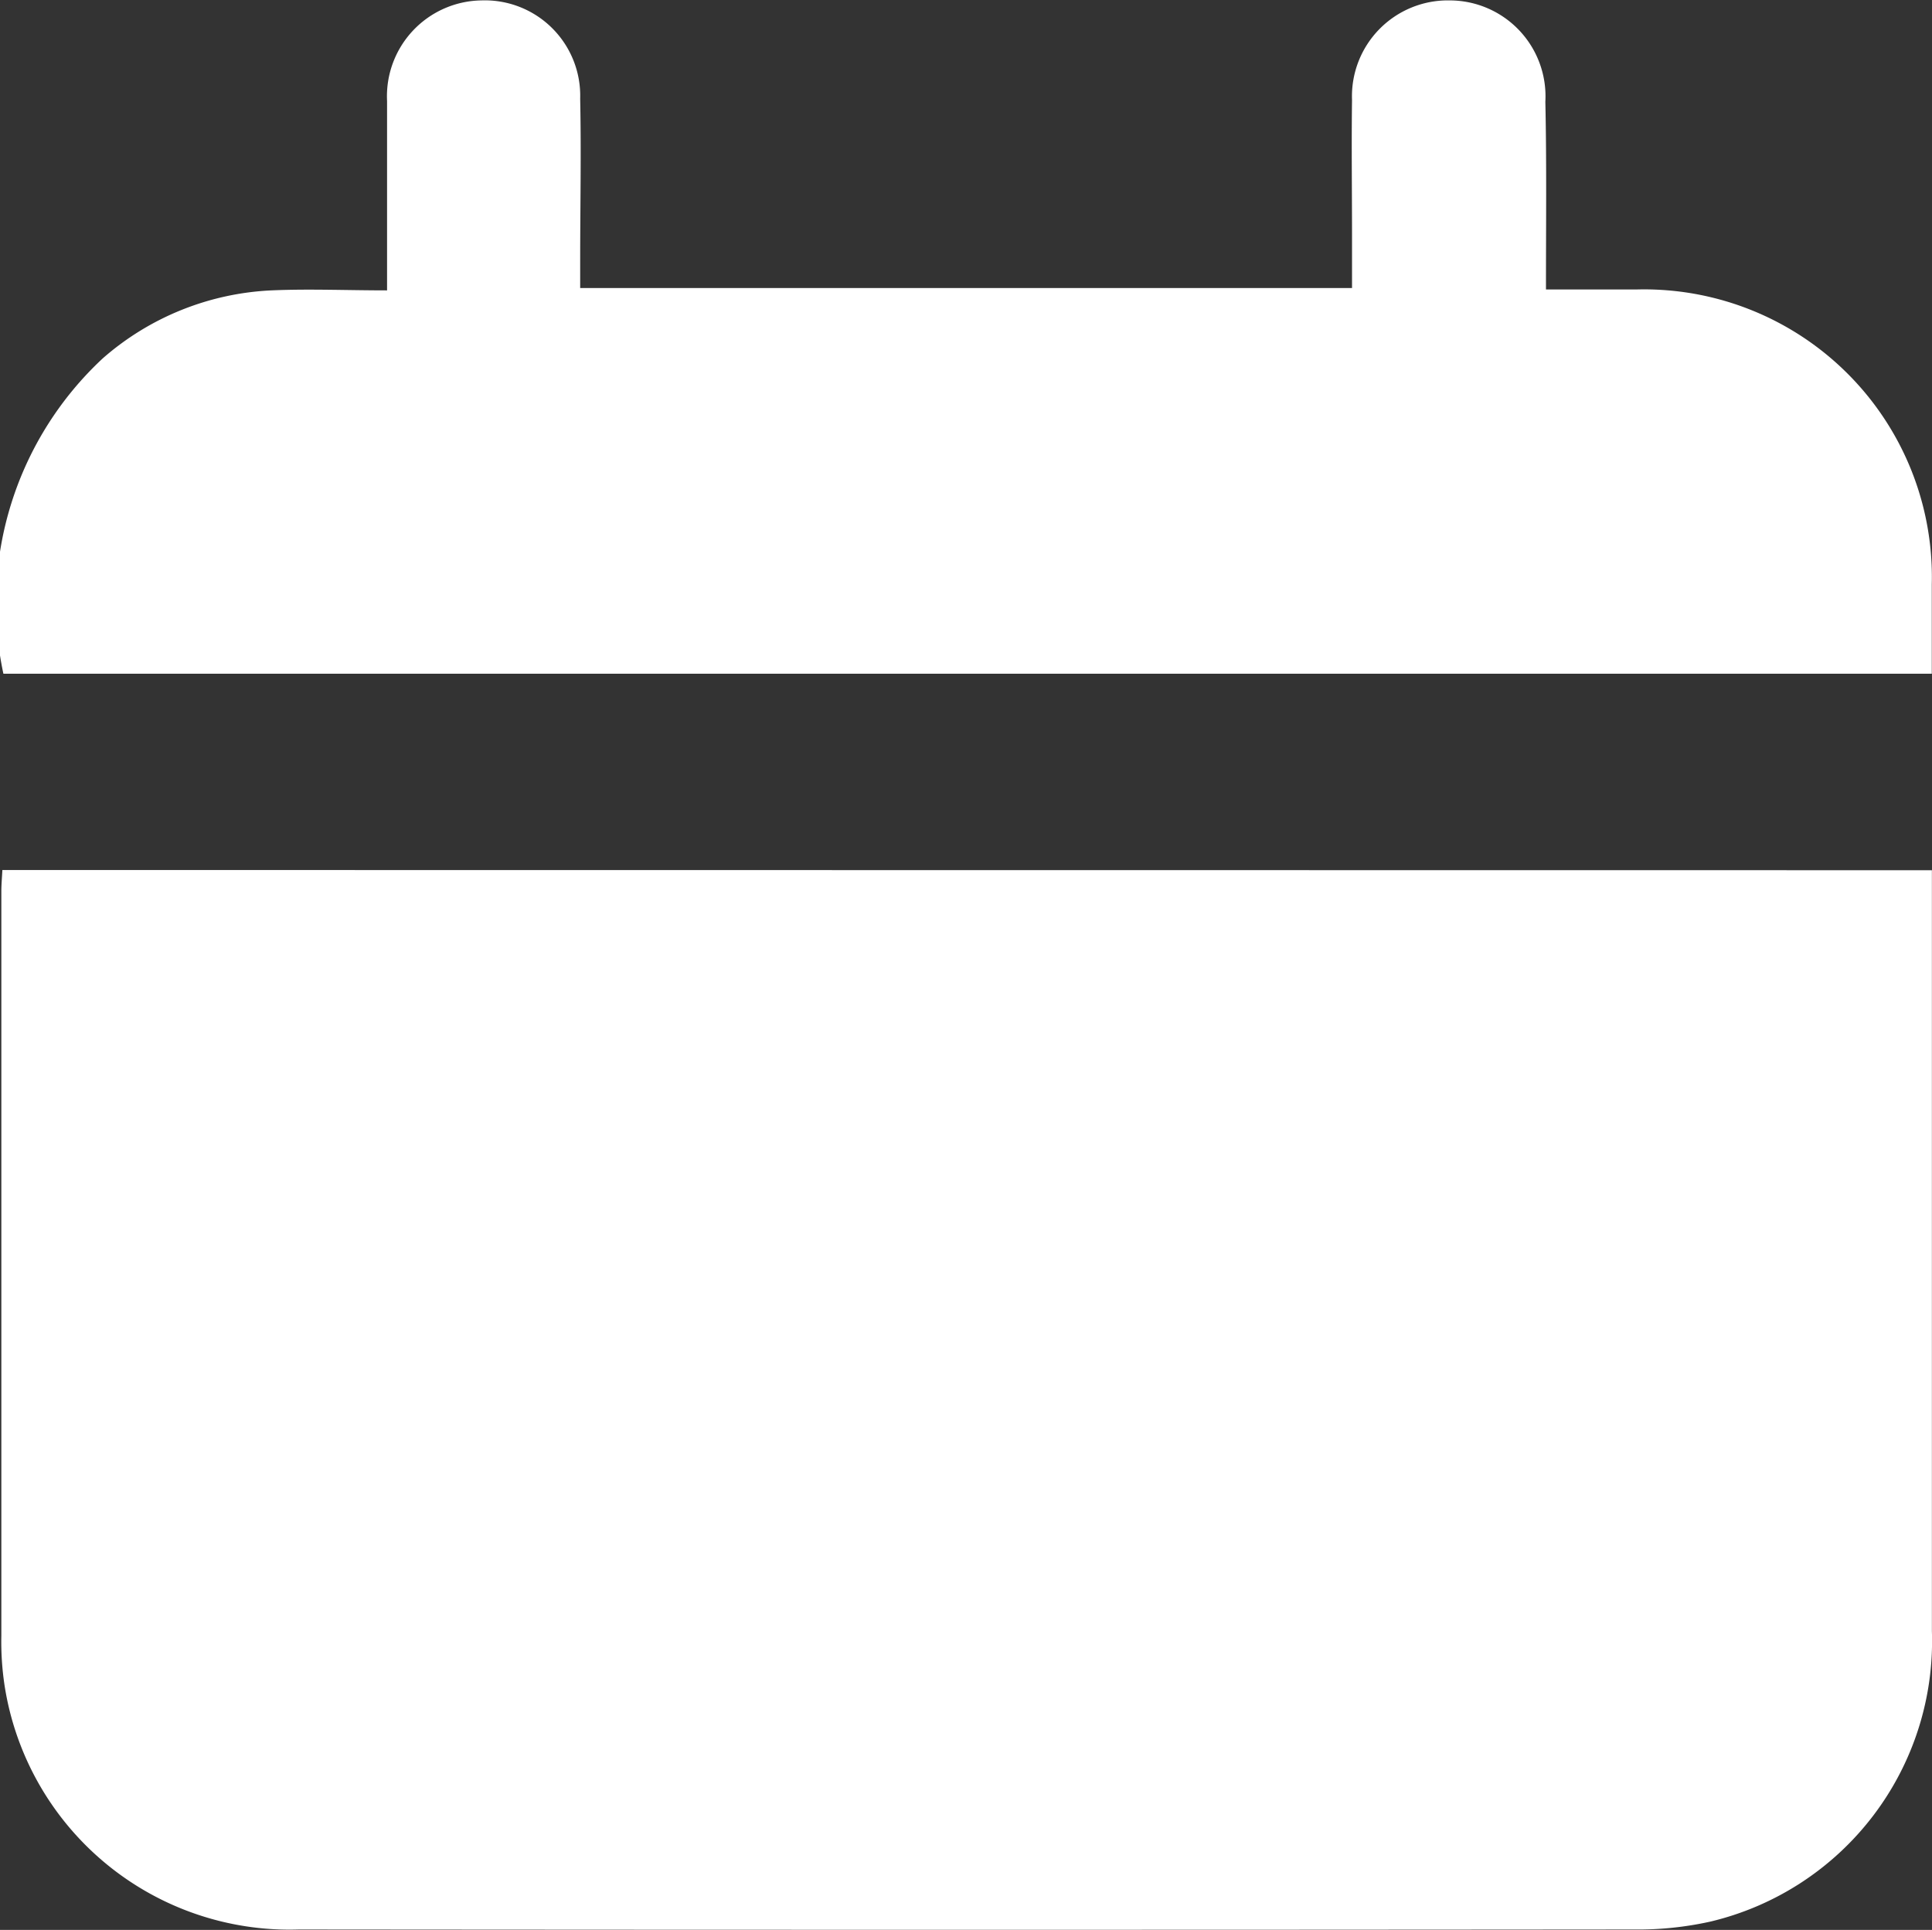 <svg xmlns="http://www.w3.org/2000/svg" width="18.758" height="18.742" viewBox="0 0 18.758 18.742">
  <rect x="0" y="0" width="18.758" height="18.742" fill="#333333" stroke="none"/>
  <g id="Group_21259" data-name="Group 21259" transform="translate(3516.817 304.119)">
    <path id="Path_54618" data-name="Path 54618" d="M-3498.04-280.442v.25q0,3.57,0,7.14a2.8,2.8,0,0,1-2.149,2.82,3.232,3.232,0,0,1-.74.077q-6.482.006-12.965,0a2.8,2.8,0,0,1-2.859-2.372,2.848,2.848,0,0,1-.031-.481q0-3.614,0-7.228c0-.065.006-.129.01-.208Z" transform="translate(-0.02 -15.226)" fill="#fff"/>
    <path id="Path_54619" data-name="Path 54619" d="M-3501.807-301.308c.319,0,.6,0,.888,0a2.794,2.794,0,0,1,2.858,2.864c0,.284,0,.569,0,.868h-18.723a3.253,3.253,0,0,1,.965-3.063,2.671,2.671,0,0,1,1.638-.66c.365-.016.729,0,1.122,0v-.94c0-.3,0-.6,0-.9a.931.931,0,0,1,.915-.976.926.926,0,0,1,.96.954c.011.527,0,1.055,0,1.582,0,.08,0,.16,0,.257h7.494v-.507c0-.439-.006-.879,0-1.318a.931.931,0,0,1,.948-.968.931.931,0,0,1,.929.984C-3501.8-302.535-3501.807-301.936-3501.807-301.308Z" transform="translate(0)" fill="#fff"/>
  </g>
</svg>

